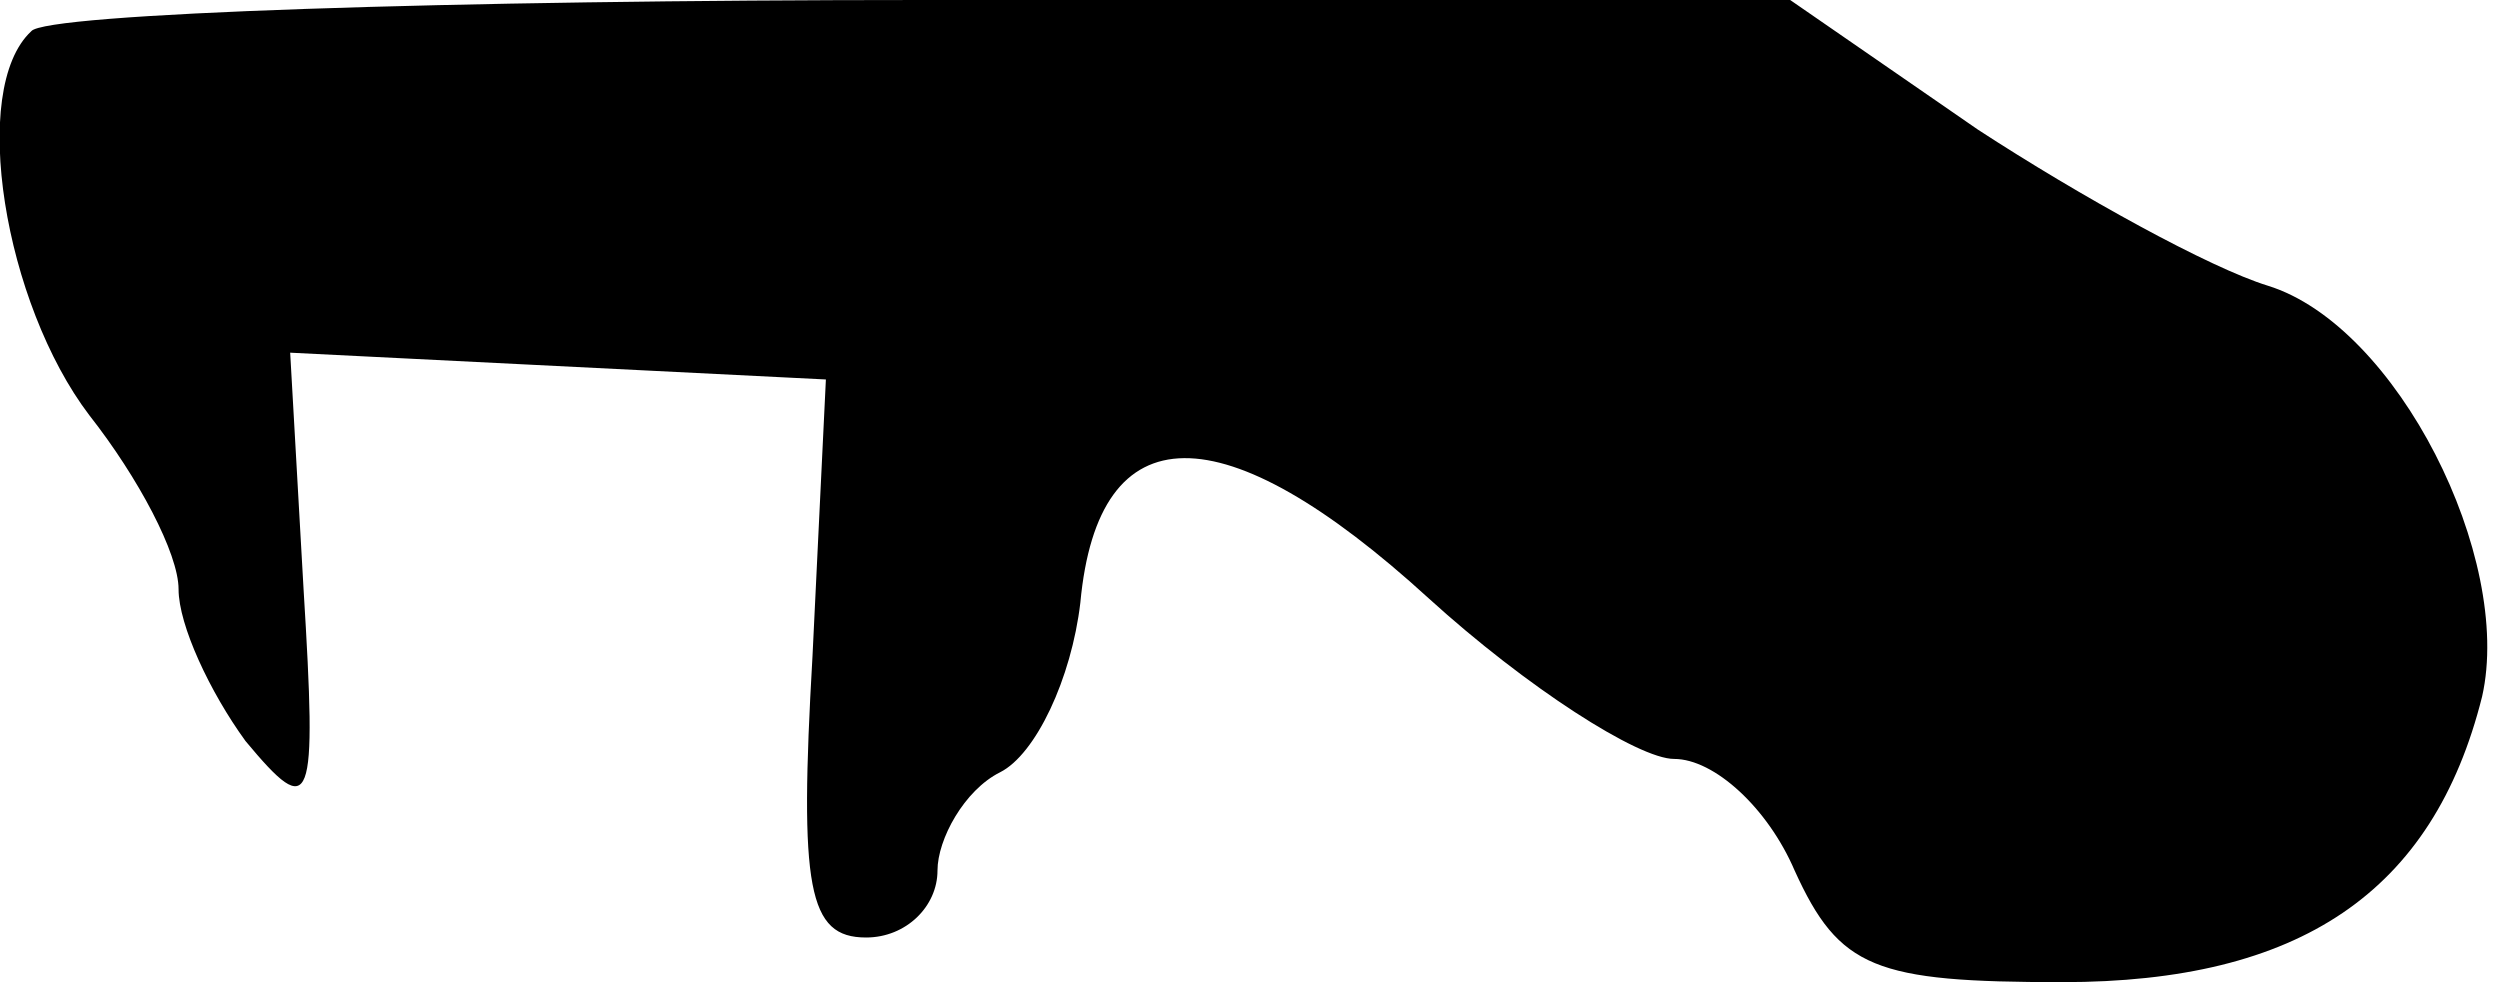 <?xml version="1.0" standalone="no"?>
<!DOCTYPE svg PUBLIC "-//W3C//DTD SVG 20010904//EN"
 "http://www.w3.org/TR/2001/REC-SVG-20010904/DTD/svg10.dtd">
<svg version="1.0" xmlns="http://www.w3.org/2000/svg"
 width="56pt" height="22pt" viewBox="0 0 56 22"
 preserveAspectRatio="xMidYMid meet">
<g transform="translate(0,22) scale(0.1,-0.1)"
fill="#000000" stroke="none">
<path fill="#000000" stroke="none" d="M7 213 c-14 -13 -6 -61 13 -86 11 -14
20 -31 20 -39 0 -8 7 -23 15 -34 15 -18 16 -15 13 34 l-3 53 60 -3 60 -3 -3
-62 c-3 -52 -1 -63 12 -63 9 0 16 7 16 15 0 7 6 18 14 22 8 4 16 21 18 38 4
43 32 43 78 1 22 -20 47 -36 55 -36 9 0 21 -11 27 -25 10 -22 18 -25 60 -25
53 0 83 20 94 64 7 31 -19 83 -48 92 -13 4 -42 20 -65 35 l-42 29 -194 0
c-106 0 -197 -3 -200 -7z"/>
</g>
</svg>

